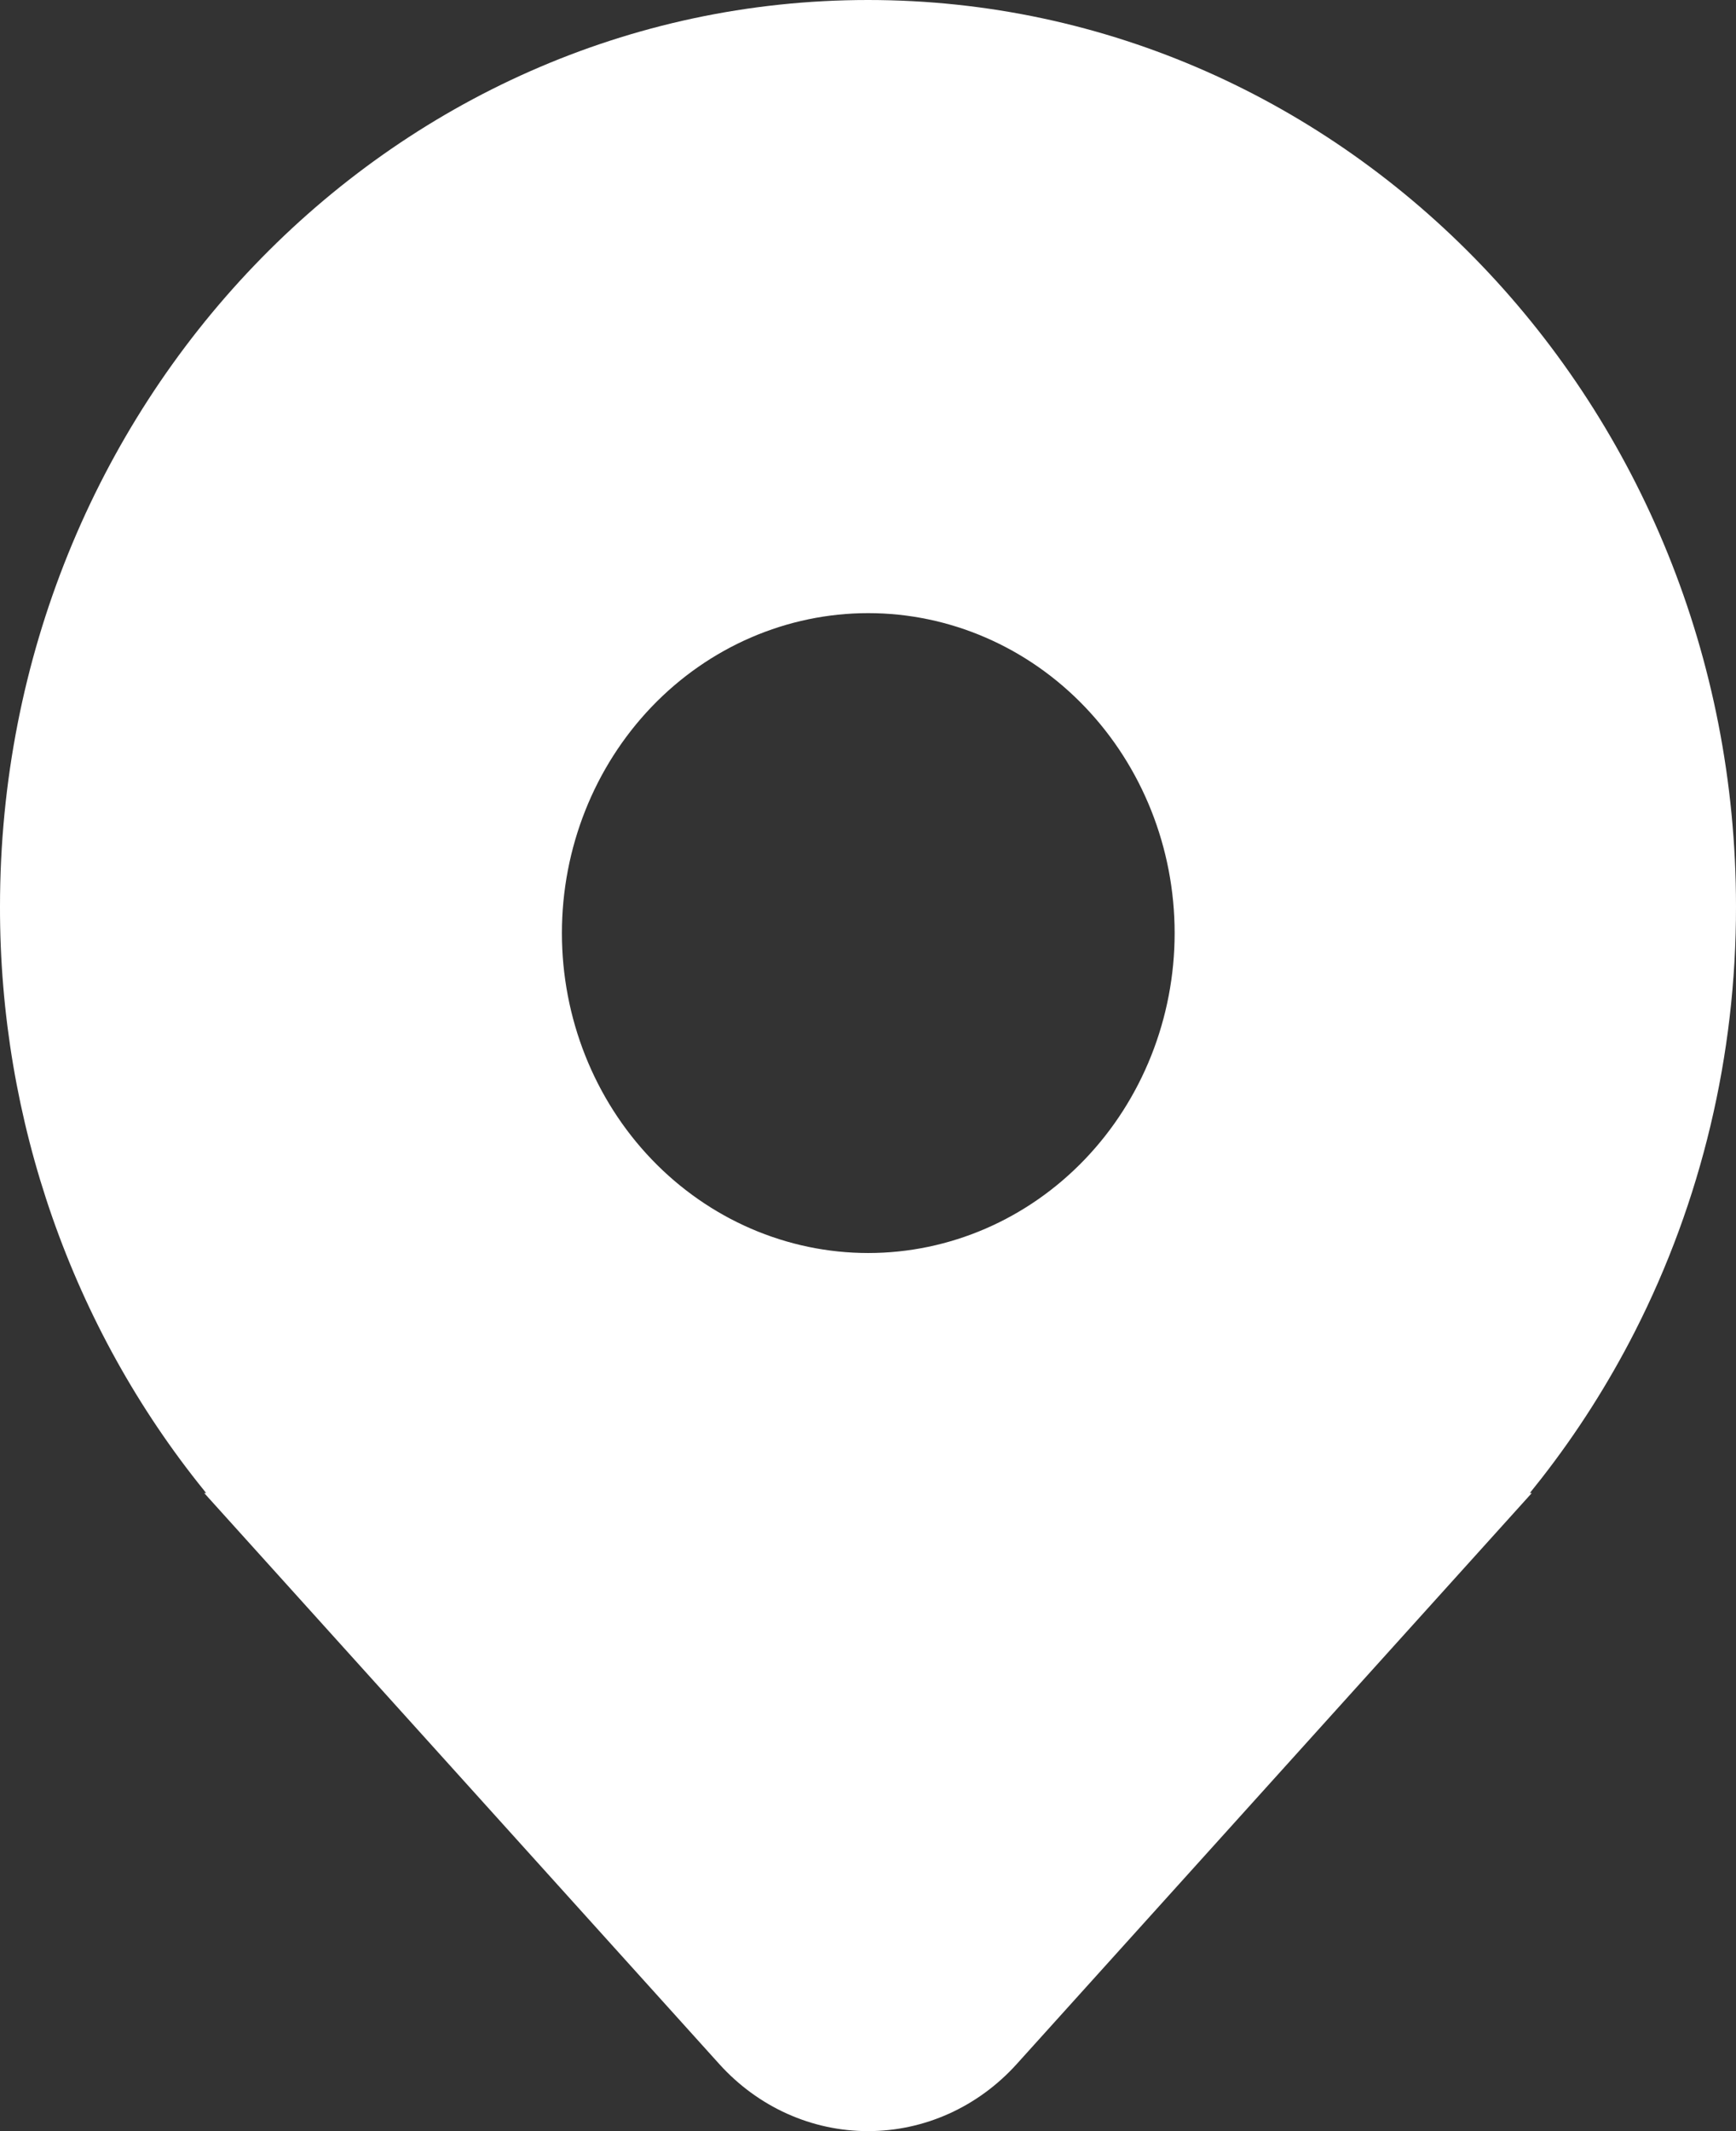 <svg width="22" height="27" viewBox="0 0 22 27" fill="none" xmlns="http://www.w3.org/2000/svg">
<rect x="0" y="0" width="22" height="27" fill="#333333" stroke="none"/>
<path d="M20.716 16.875C21.562 15.216 22.003 13.364 22 11.484C22 5.142 17.075 0 11 0C4.925 0 1.69605e-05 5.142 1.69605e-05 11.484C-0.005 14.194 0.913 16.816 2.588 18.885L2.601 18.902L2.613 18.916H2.588L9.116 26.151C9.358 26.419 9.65 26.633 9.974 26.779C10.298 26.925 10.647 27 11 27C11.353 27 11.702 26.925 12.026 26.779C12.35 26.633 12.642 26.419 12.884 26.151L19.412 18.916H19.387L19.398 18.903L19.399 18.901C19.445 18.843 19.492 18.785 19.538 18.726C19.987 18.15 20.381 17.531 20.716 16.875ZM11.003 15.875C9.974 15.875 8.986 15.448 8.258 14.688C7.53 13.928 7.121 12.896 7.121 11.822C7.121 10.746 7.53 9.716 8.258 8.955C8.986 8.195 9.974 7.768 11.003 7.768C12.033 7.768 13.02 8.195 13.748 8.955C14.476 9.716 14.886 10.746 14.886 11.822C14.886 12.896 14.476 13.928 13.748 14.688C13.02 15.448 12.033 15.875 11.003 15.875Z" fill="white"/>
</svg>
